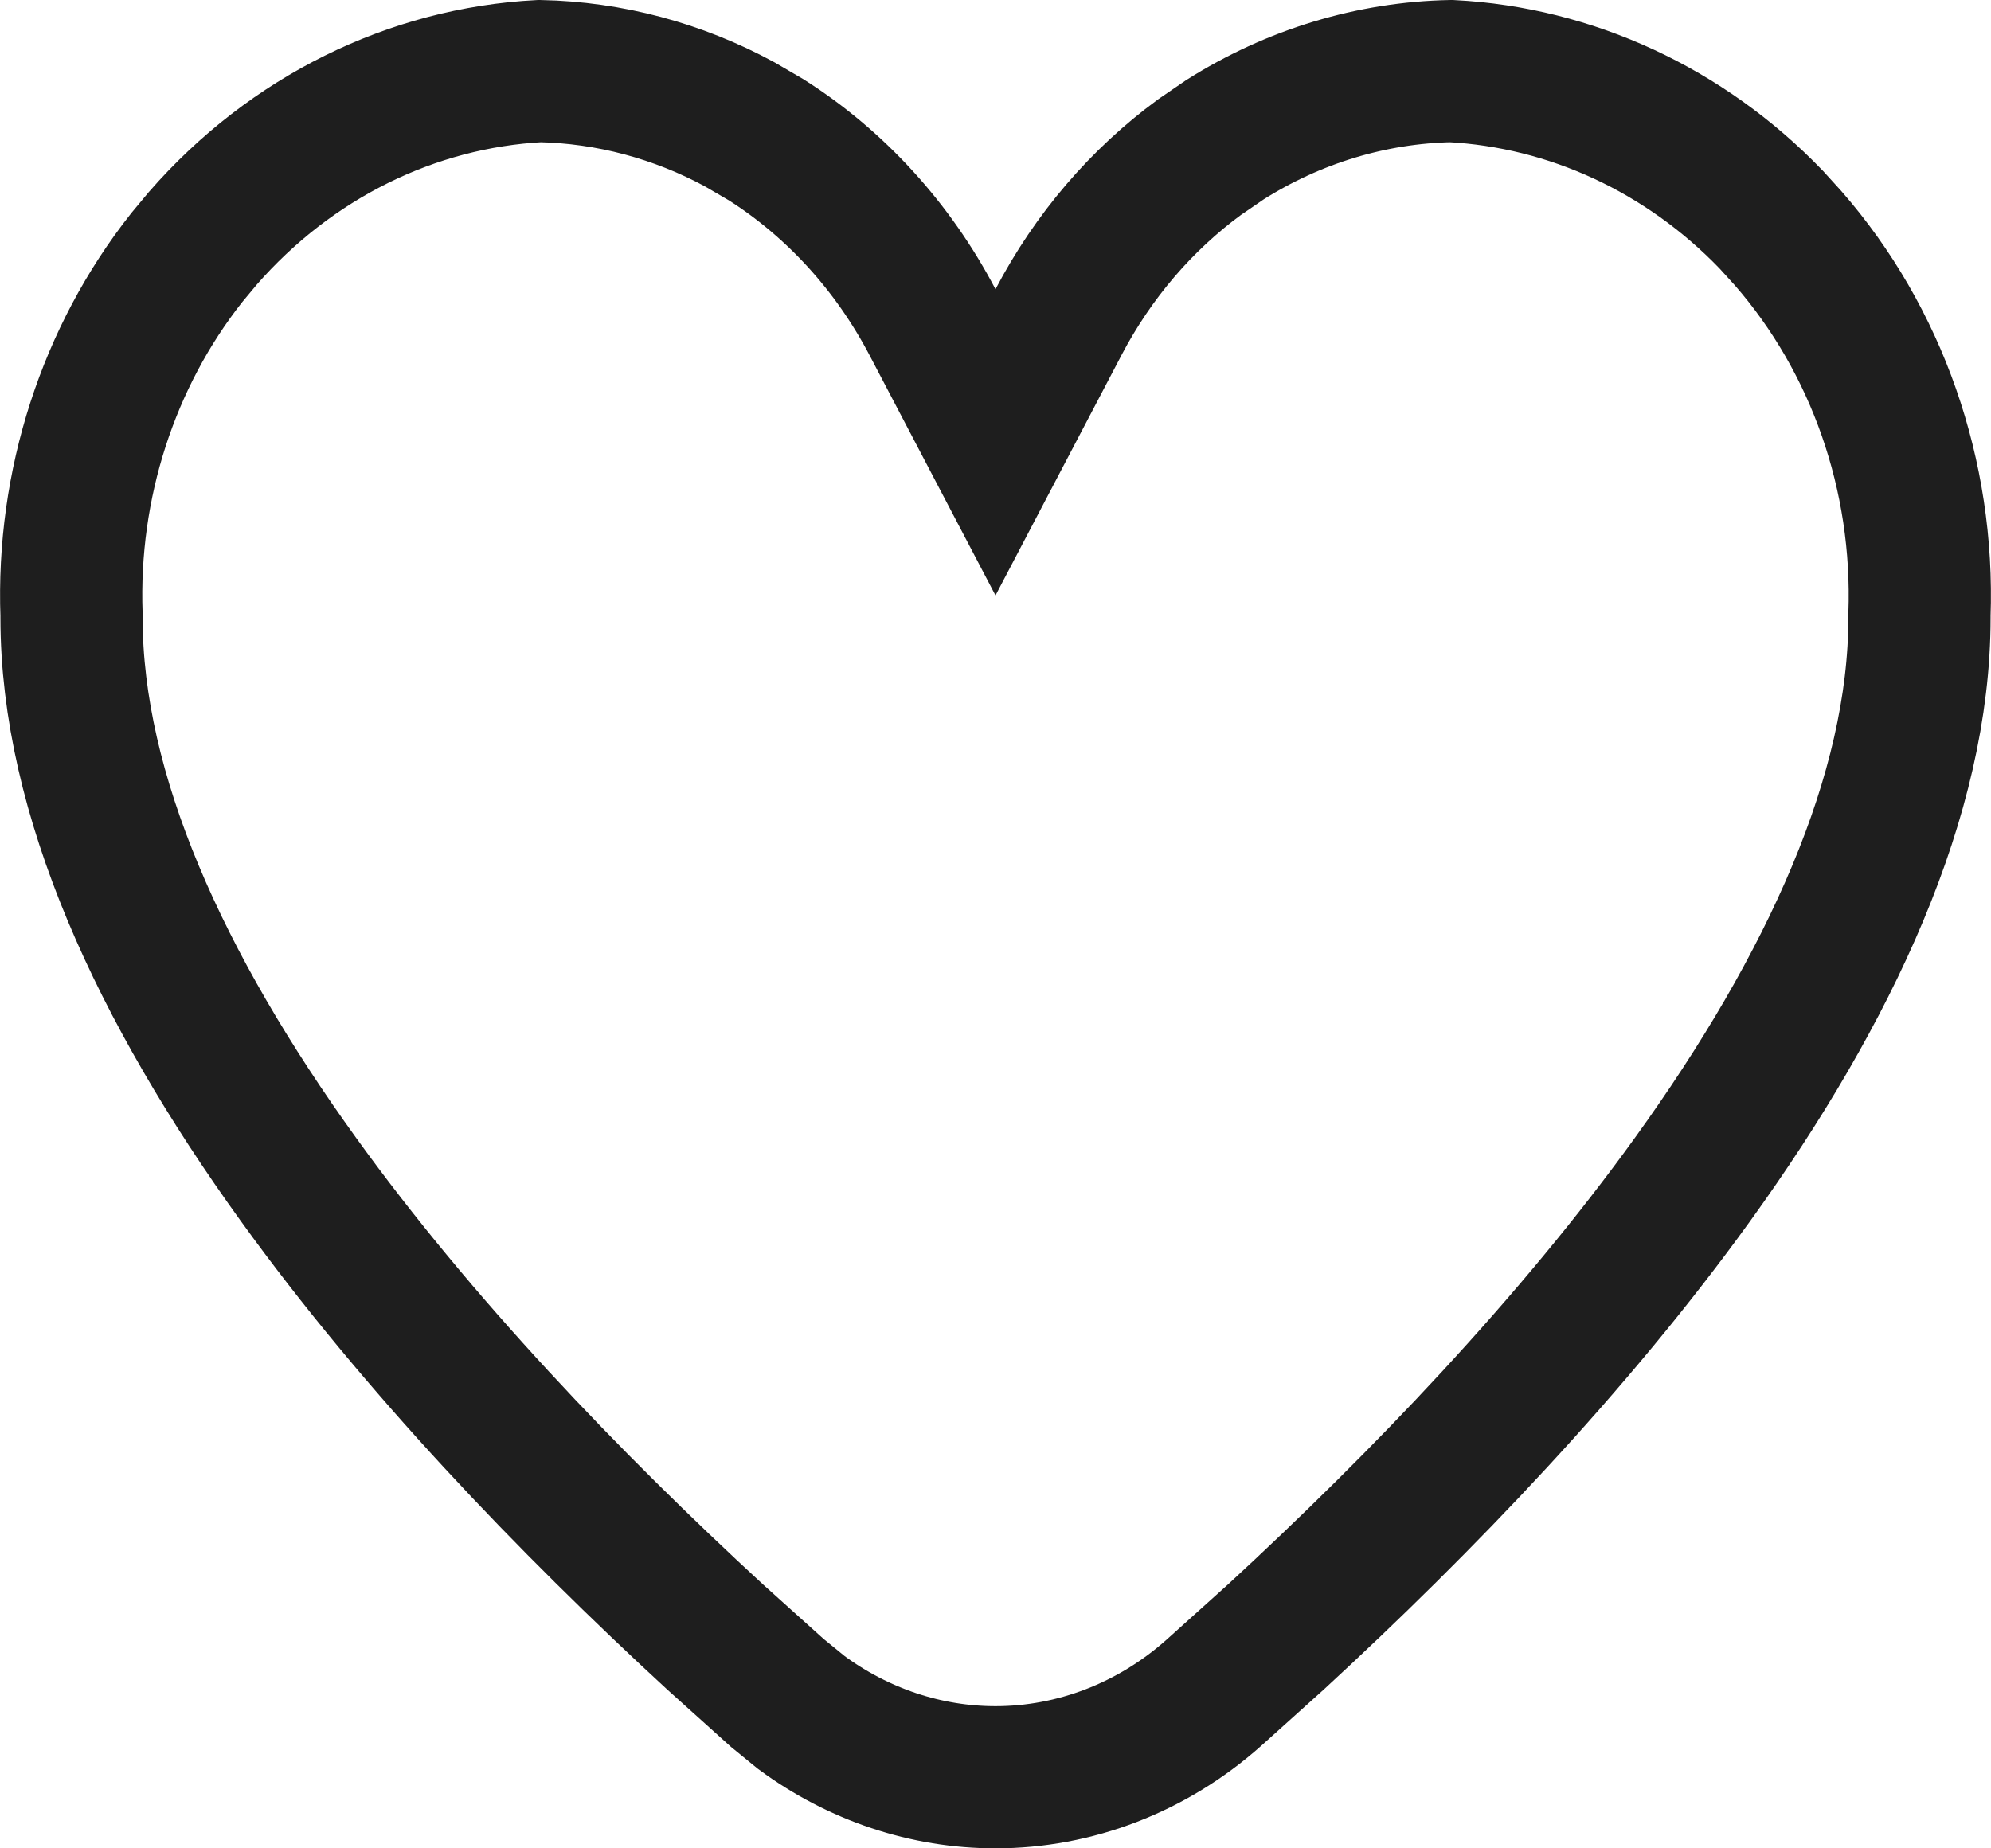 <svg width="14" height="13" viewBox="0 0 14 13" fill="none" xmlns="http://www.w3.org/2000/svg">
    <path d="M0.503 4.326C0.47 3.405 0.762 2.51 1.313 1.812L1.427 1.675C2.046 0.966 2.897 0.547 3.795 0.5C4.284 0.51 4.766 0.638 5.202 0.875L5.387 0.983C5.874 1.292 6.278 1.734 6.557 2.266L7 3.111L7.443 2.266C7.687 1.8 8.027 1.404 8.435 1.105L8.613 0.983C9.097 0.677 9.645 0.511 10.204 0.5C11.046 0.544 11.847 0.914 12.454 1.544L12.573 1.675C13.197 2.39 13.532 3.343 13.497 4.326V4.345C13.497 5.59 12.871 6.95 11.903 8.293C11.063 9.459 9.999 10.567 8.972 11.513L8.534 11.907C8.101 12.292 7.557 12.5 7 12.5C6.513 12.5 6.036 12.341 5.634 12.044L5.466 11.907L5.028 11.513C4.001 10.567 2.937 9.459 2.097 8.293C1.129 6.95 0.503 5.59 0.503 4.345V4.326Z" stroke="#1E1E1E"/>
</svg>
